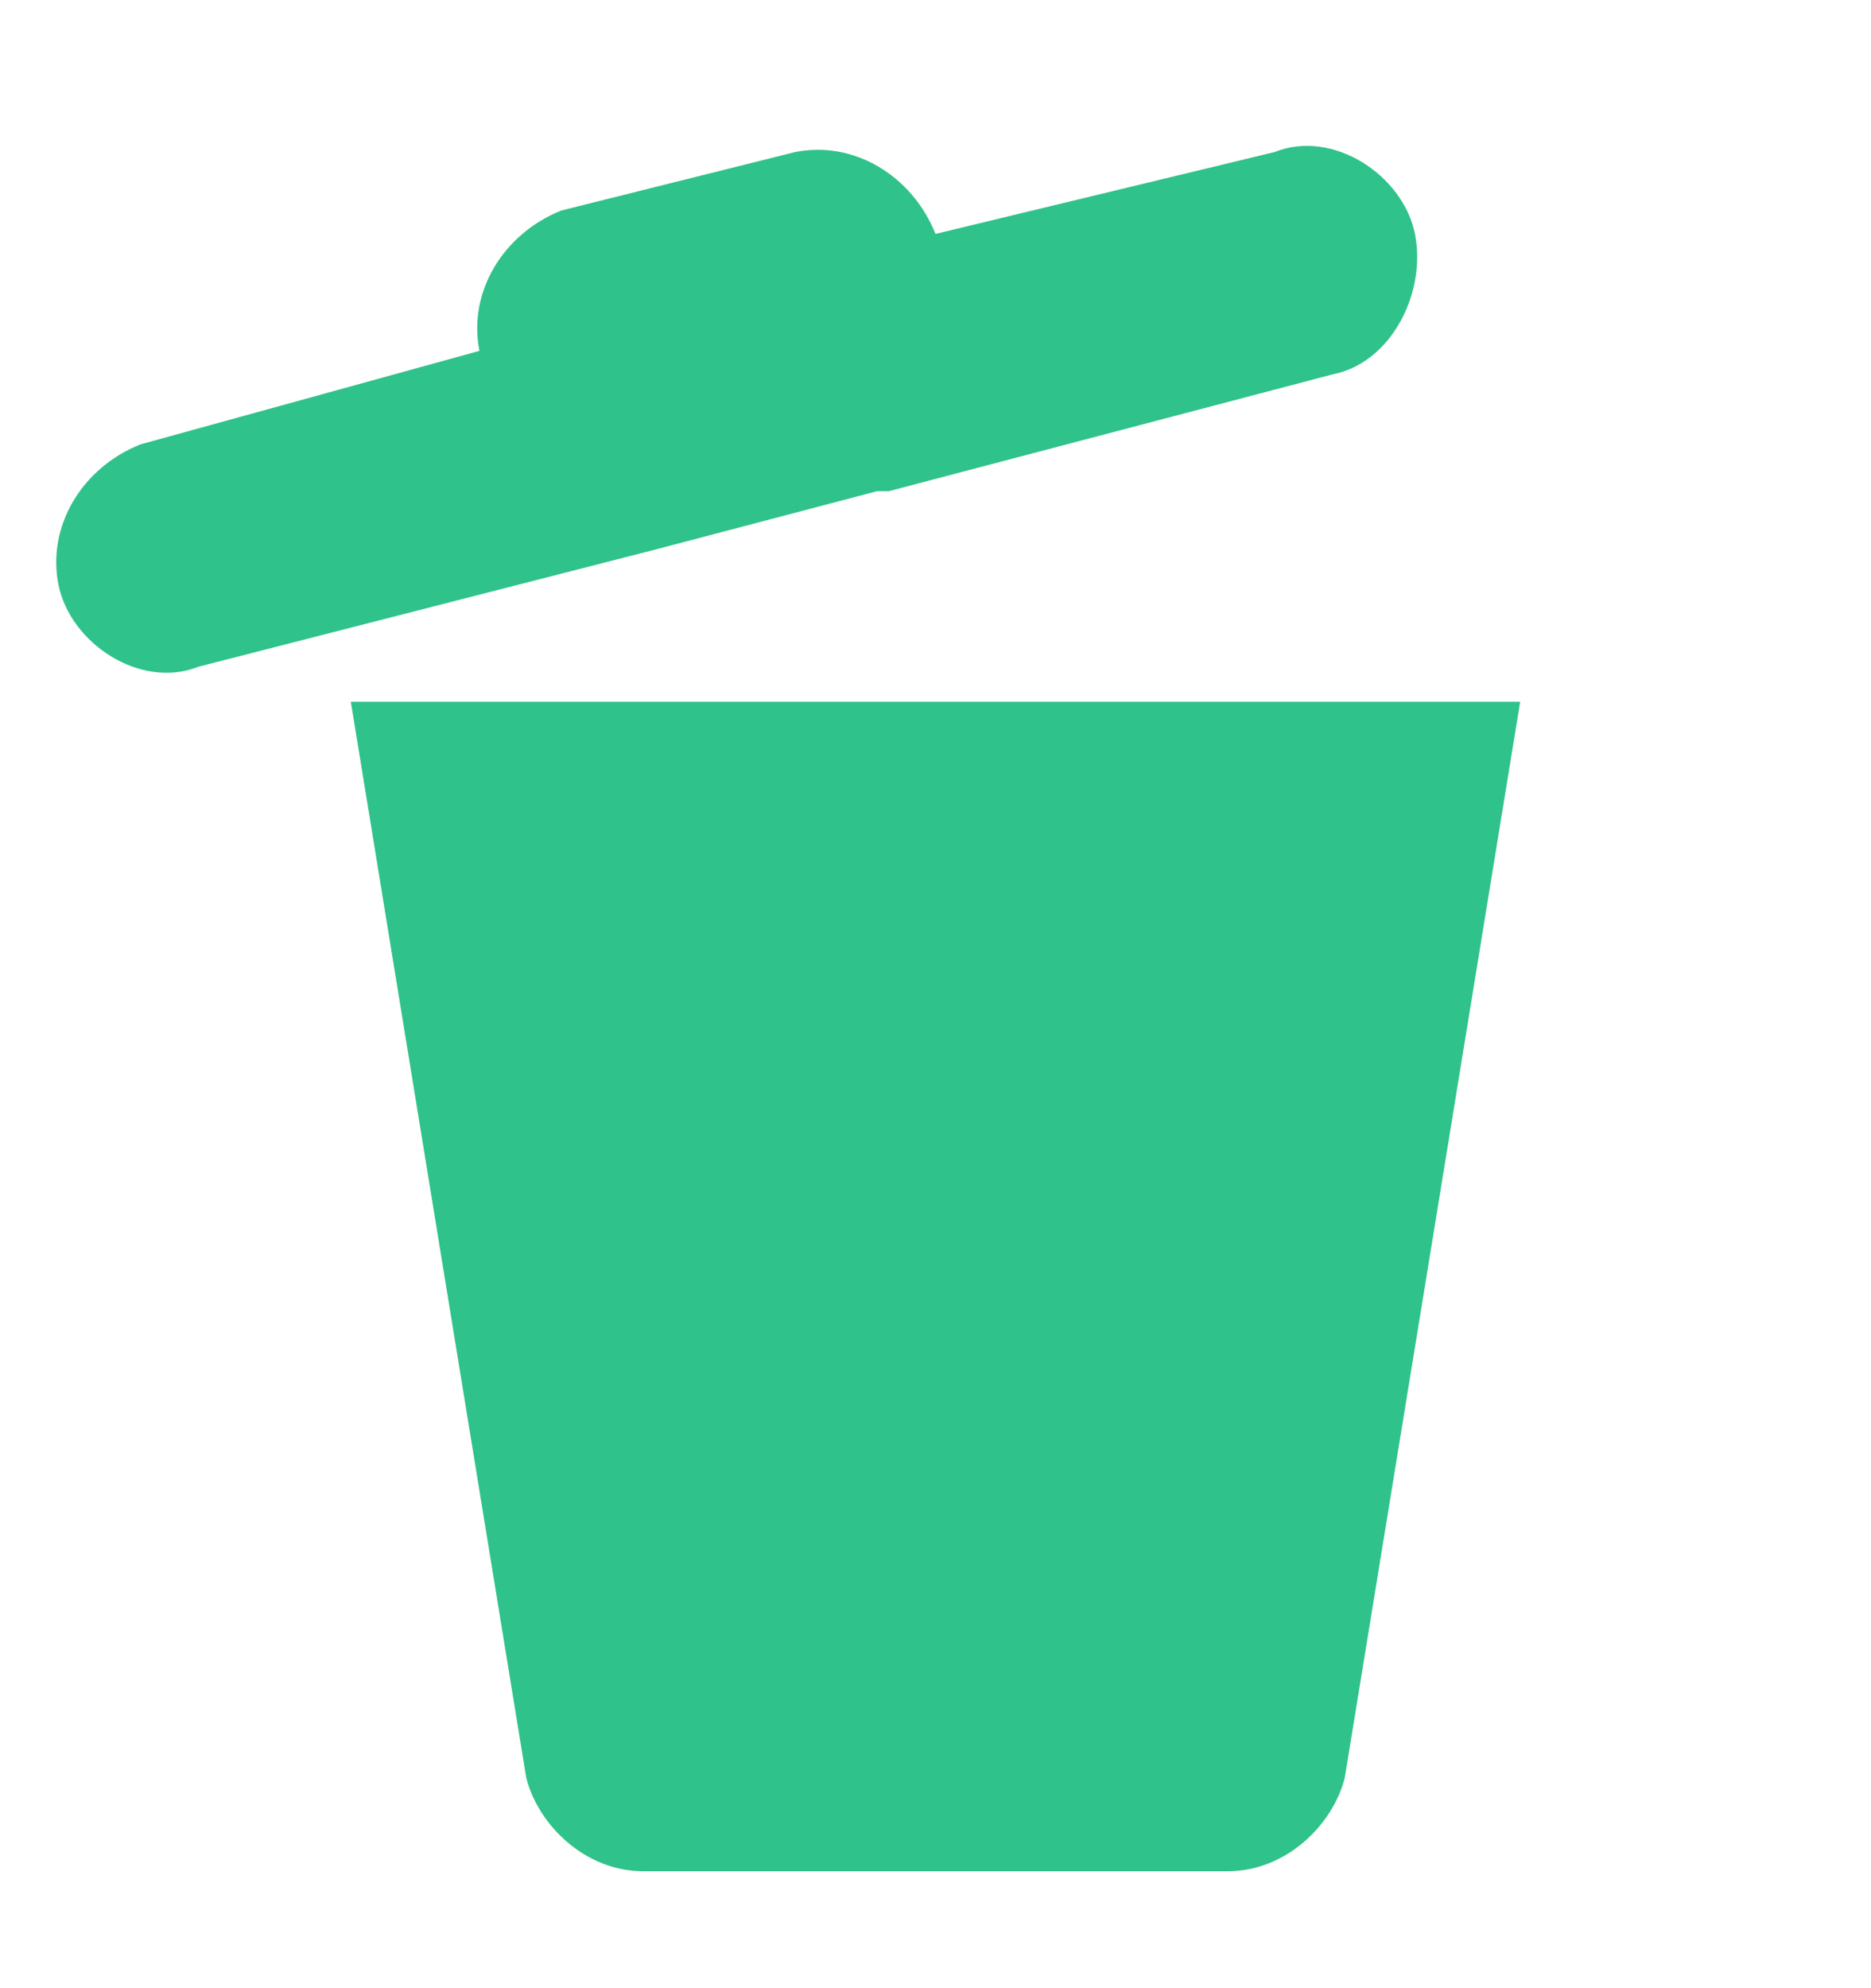<?xml version="1.0" encoding="utf-8"?>
<!-- Generator: Adobe Illustrator 24.1.2, SVG Export Plug-In . SVG Version: 6.00 Build 0)  -->
<svg version="1.1" id="Layer_1" xmlns="http://www.w3.org/2000/svg" xmlns:xlink="http://www.w3.org/1999/xlink" x="0px" y="0px"
	 viewBox="0 0 16 17" enable-background="new 0 0 16 17" xml:space="preserve">
<g>
	<path fill-rule="evenodd" clip-rule="evenodd" fill="#30C28B" d="M3,6l1.5,9.2C4.6,15.6,5,16,5.5,16h5c0.5,0,0.9-0.4,1-0.8L13,6H3z
		"/>
	<path fill-rule="evenodd" clip-rule="evenodd" fill="#30C28B" d="M5.6,4.7l1.9-0.5c0,0,0,0,0.1,0l3.8-1c0.5-0.1,0.8-0.7,0.7-1.2
		c-0.1-0.5-0.7-0.9-1.2-0.7L8,2C7.8,1.5,7.3,1.2,6.8,1.3L4.8,1.8C4.3,2,4,2.5,4.1,3L1.2,3.8C0.7,4,0.4,4.5,0.5,5
		c0.1,0.5,0.7,0.9,1.2,0.7L5.6,4.7C5.6,4.7,5.6,4.7,5.6,4.7z"/>
</g>
</svg>
